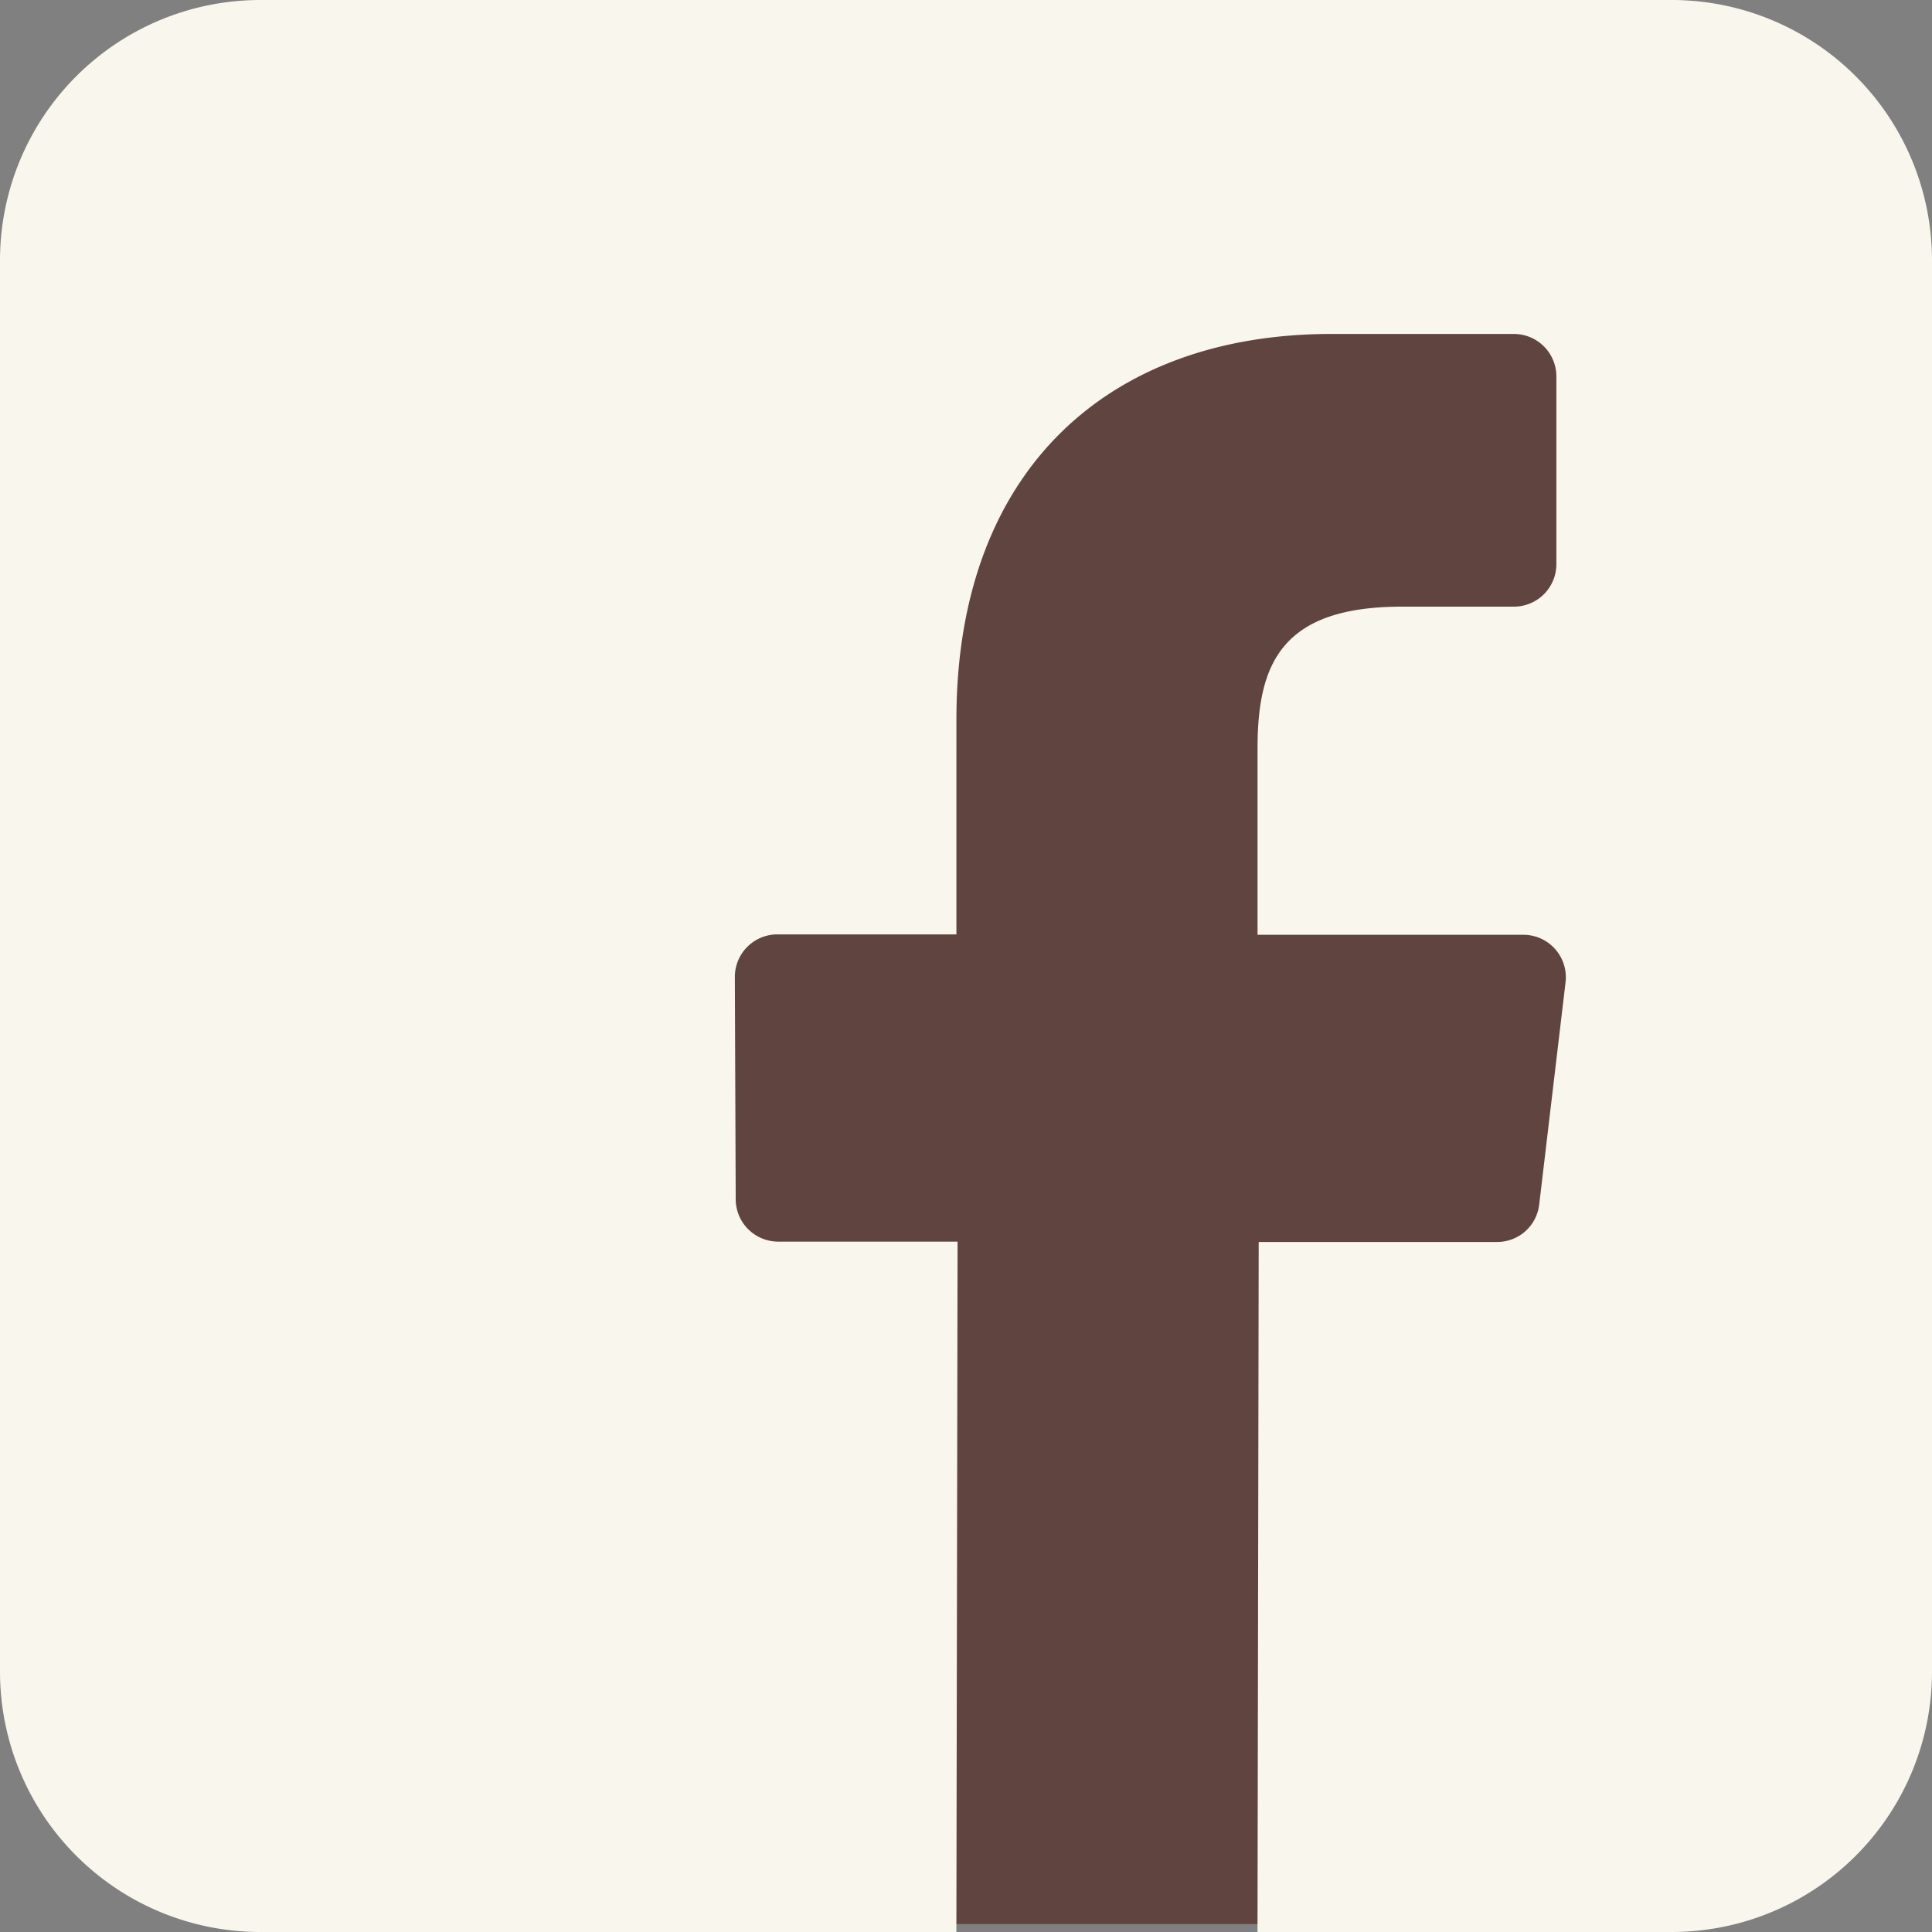 <svg id="Layer_1" data-name="Layer 1" xmlns="http://www.w3.org/2000/svg" viewBox="0 0 500 500"><rect x="0" y="0" width="500" height="500" fill="#808080" stroke="none"/><defs><style>.cls-1{fill:#604440;}.cls-2{fill:#f9f6ed;}</style></defs><title>social</title><polygon class="cls-1" points="48.52 435.49 130.04 497.95 389.41 497.95 458.16 435.49 469.96 357.29 469.96 144.79 430.64 76.04 319.6 46.88 116.04 46.88 35.08 128.13 48.52 435.49"/><path class="cls-2" d="M432.62,0H67.38A67.38,67.38,0,0,0,0,67.38V432.62A67.38,67.38,0,0,0,67.38,500H247.51l.31-178.67H201.4a11,11,0,0,1-11-10.91l-.22-57.6a11,11,0,0,1,11-11h46.34V186.18c0-64.58,39.44-99.75,97-99.75h47.27a11,11,0,0,1,11,10.95V146a11,11,0,0,1-10.94,11h-29c-31.33,0-37.4,14.89-37.4,36.74v48.18h68.84a11,11,0,0,1,10.88,12.24l-6.83,57.59a10.94,10.94,0,0,1-10.87,9.67H325.75L325.44,500H432.62A67.38,67.38,0,0,0,500,432.63V67.38A67.38,67.38,0,0,0,432.62,0Z"/></svg>